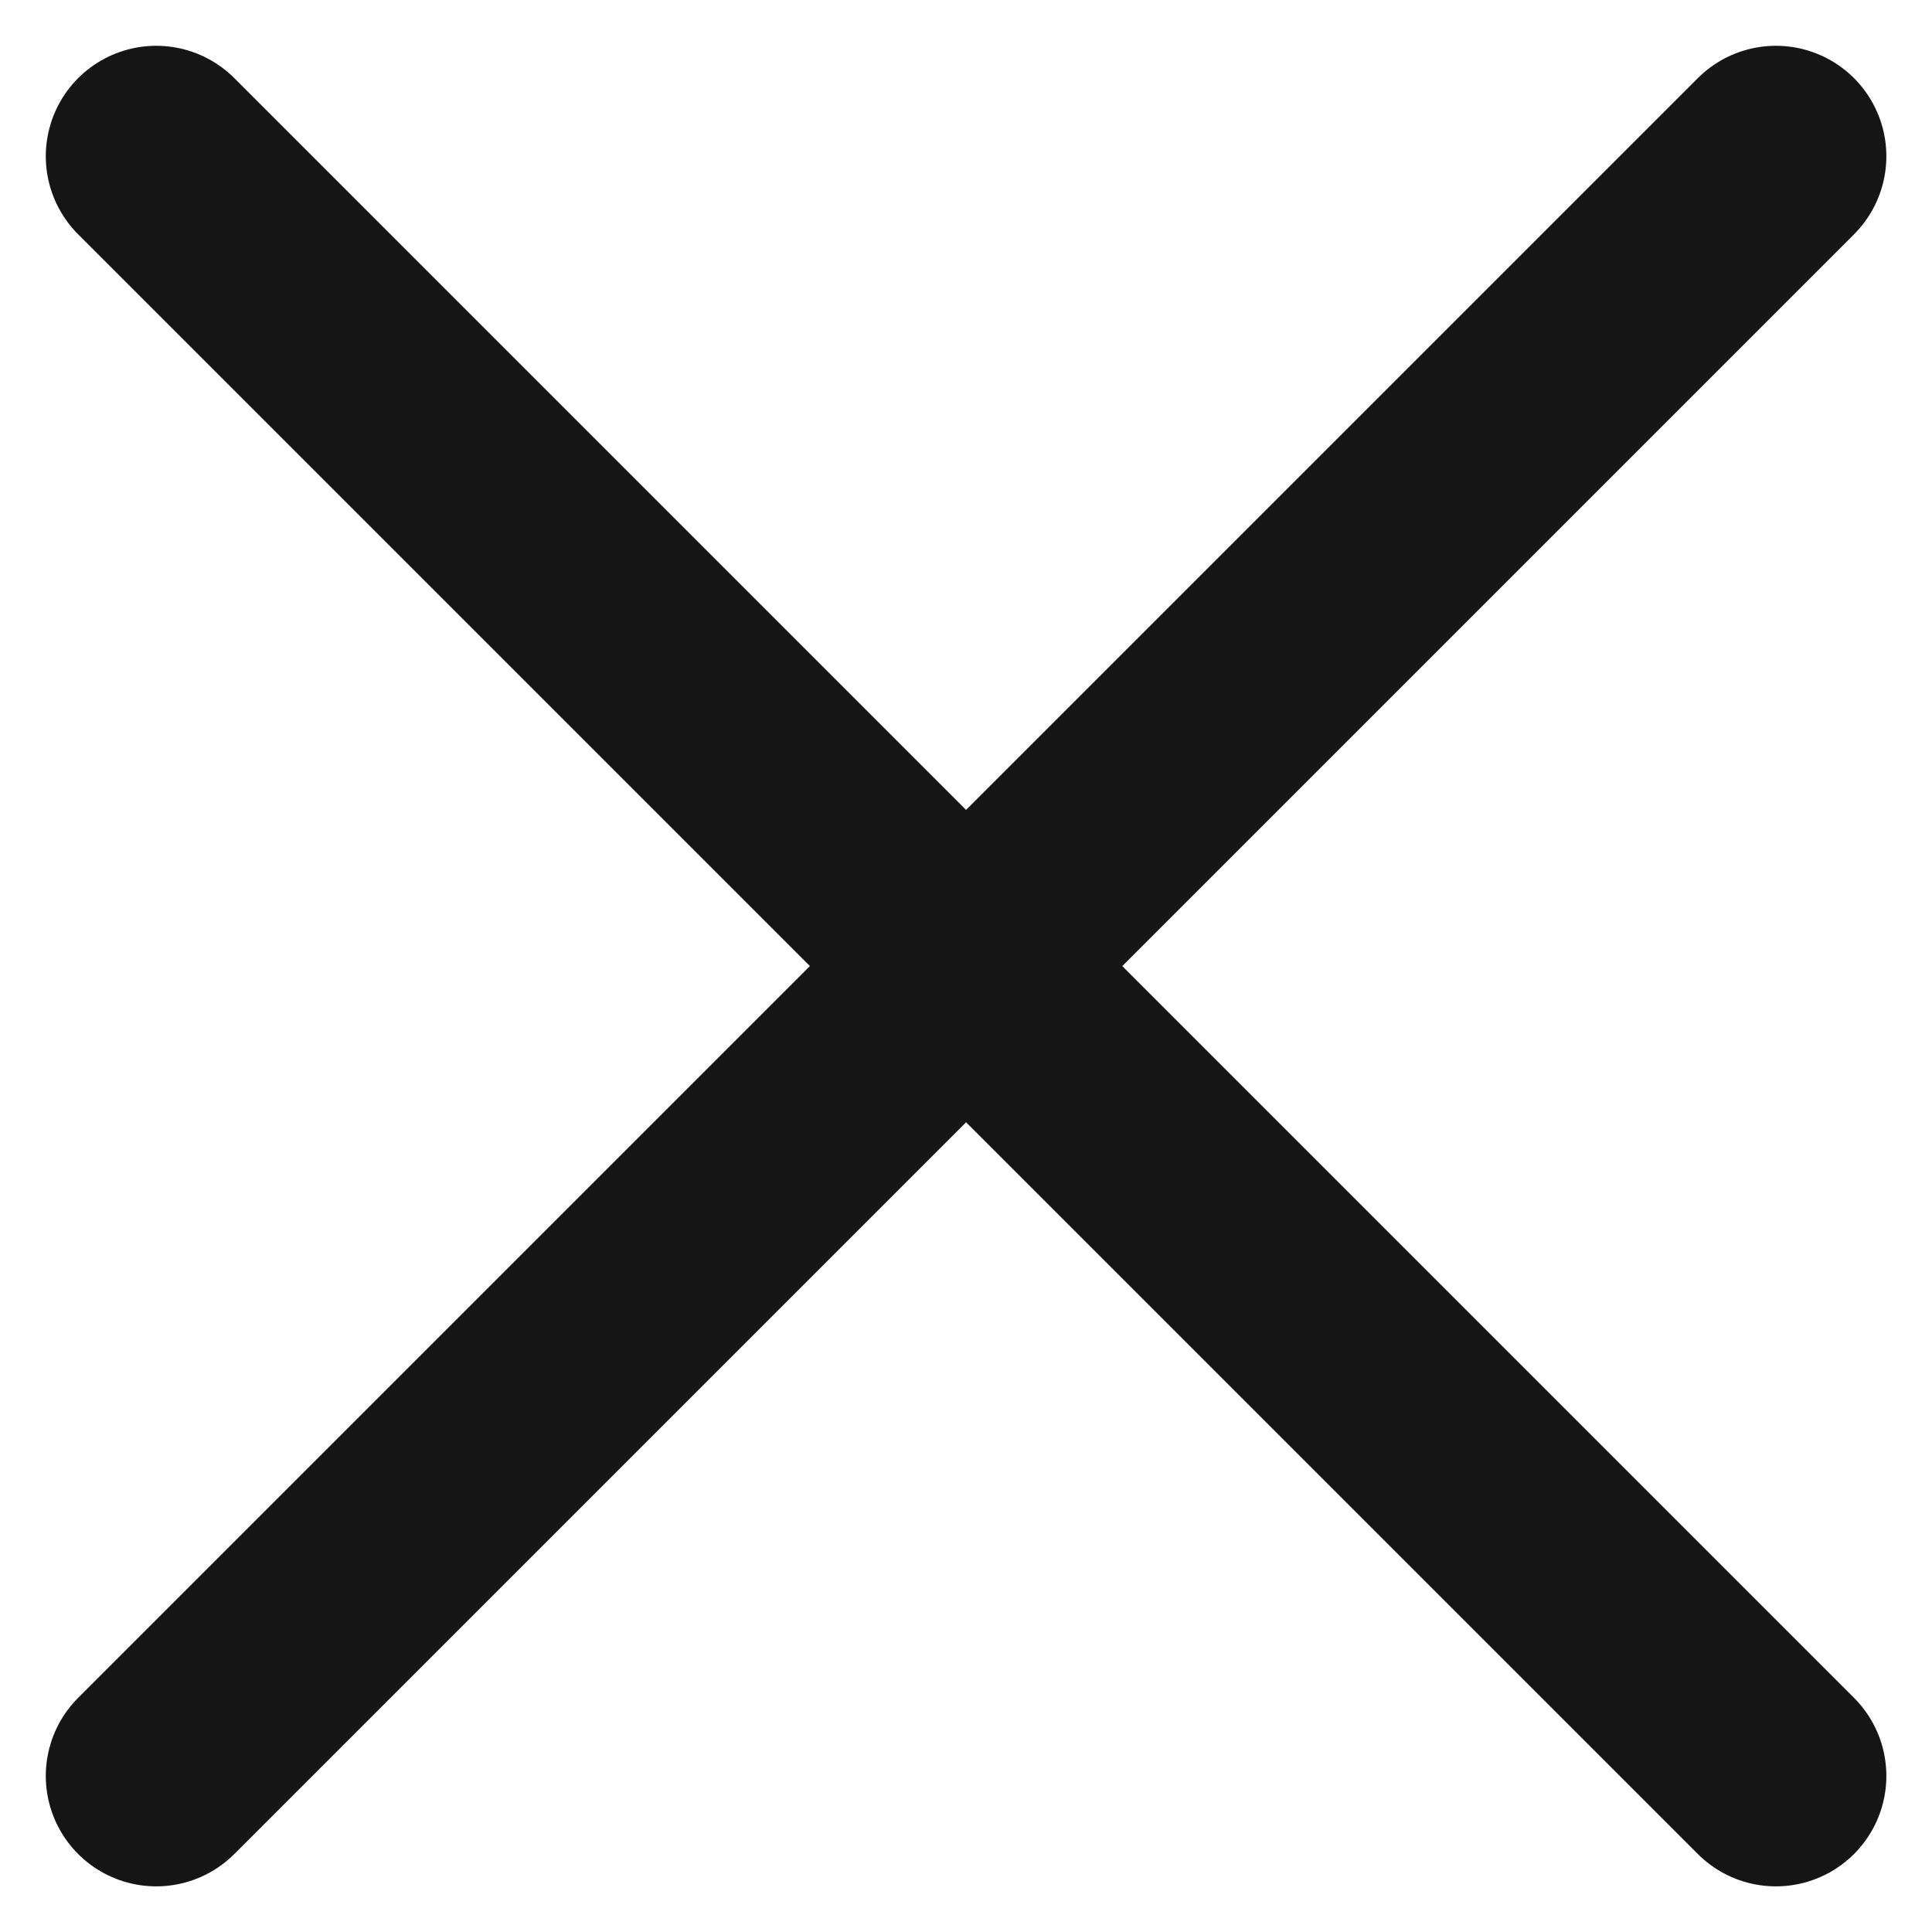 <svg xmlns="http://www.w3.org/2000/svg" width="13.121" height="13.121" viewBox="0 0 13.121 13.121">
  <g id="Group_1952" data-name="Group 1952" transform="translate(-291.439 -40.439)">
    <line id="Line_36" data-name="Line 36" x1="11" y2="11" transform="translate(292.5 41.5)" fill="none" stroke="#151515" stroke-linecap="round" stroke-width="1.5"/>
    <line id="Line_37" data-name="Line 37" x1="11" y1="11" transform="translate(292.5 41.5)" fill="none" stroke="#151515" stroke-linecap="round" stroke-width="1.5"/>
  </g>
</svg>
